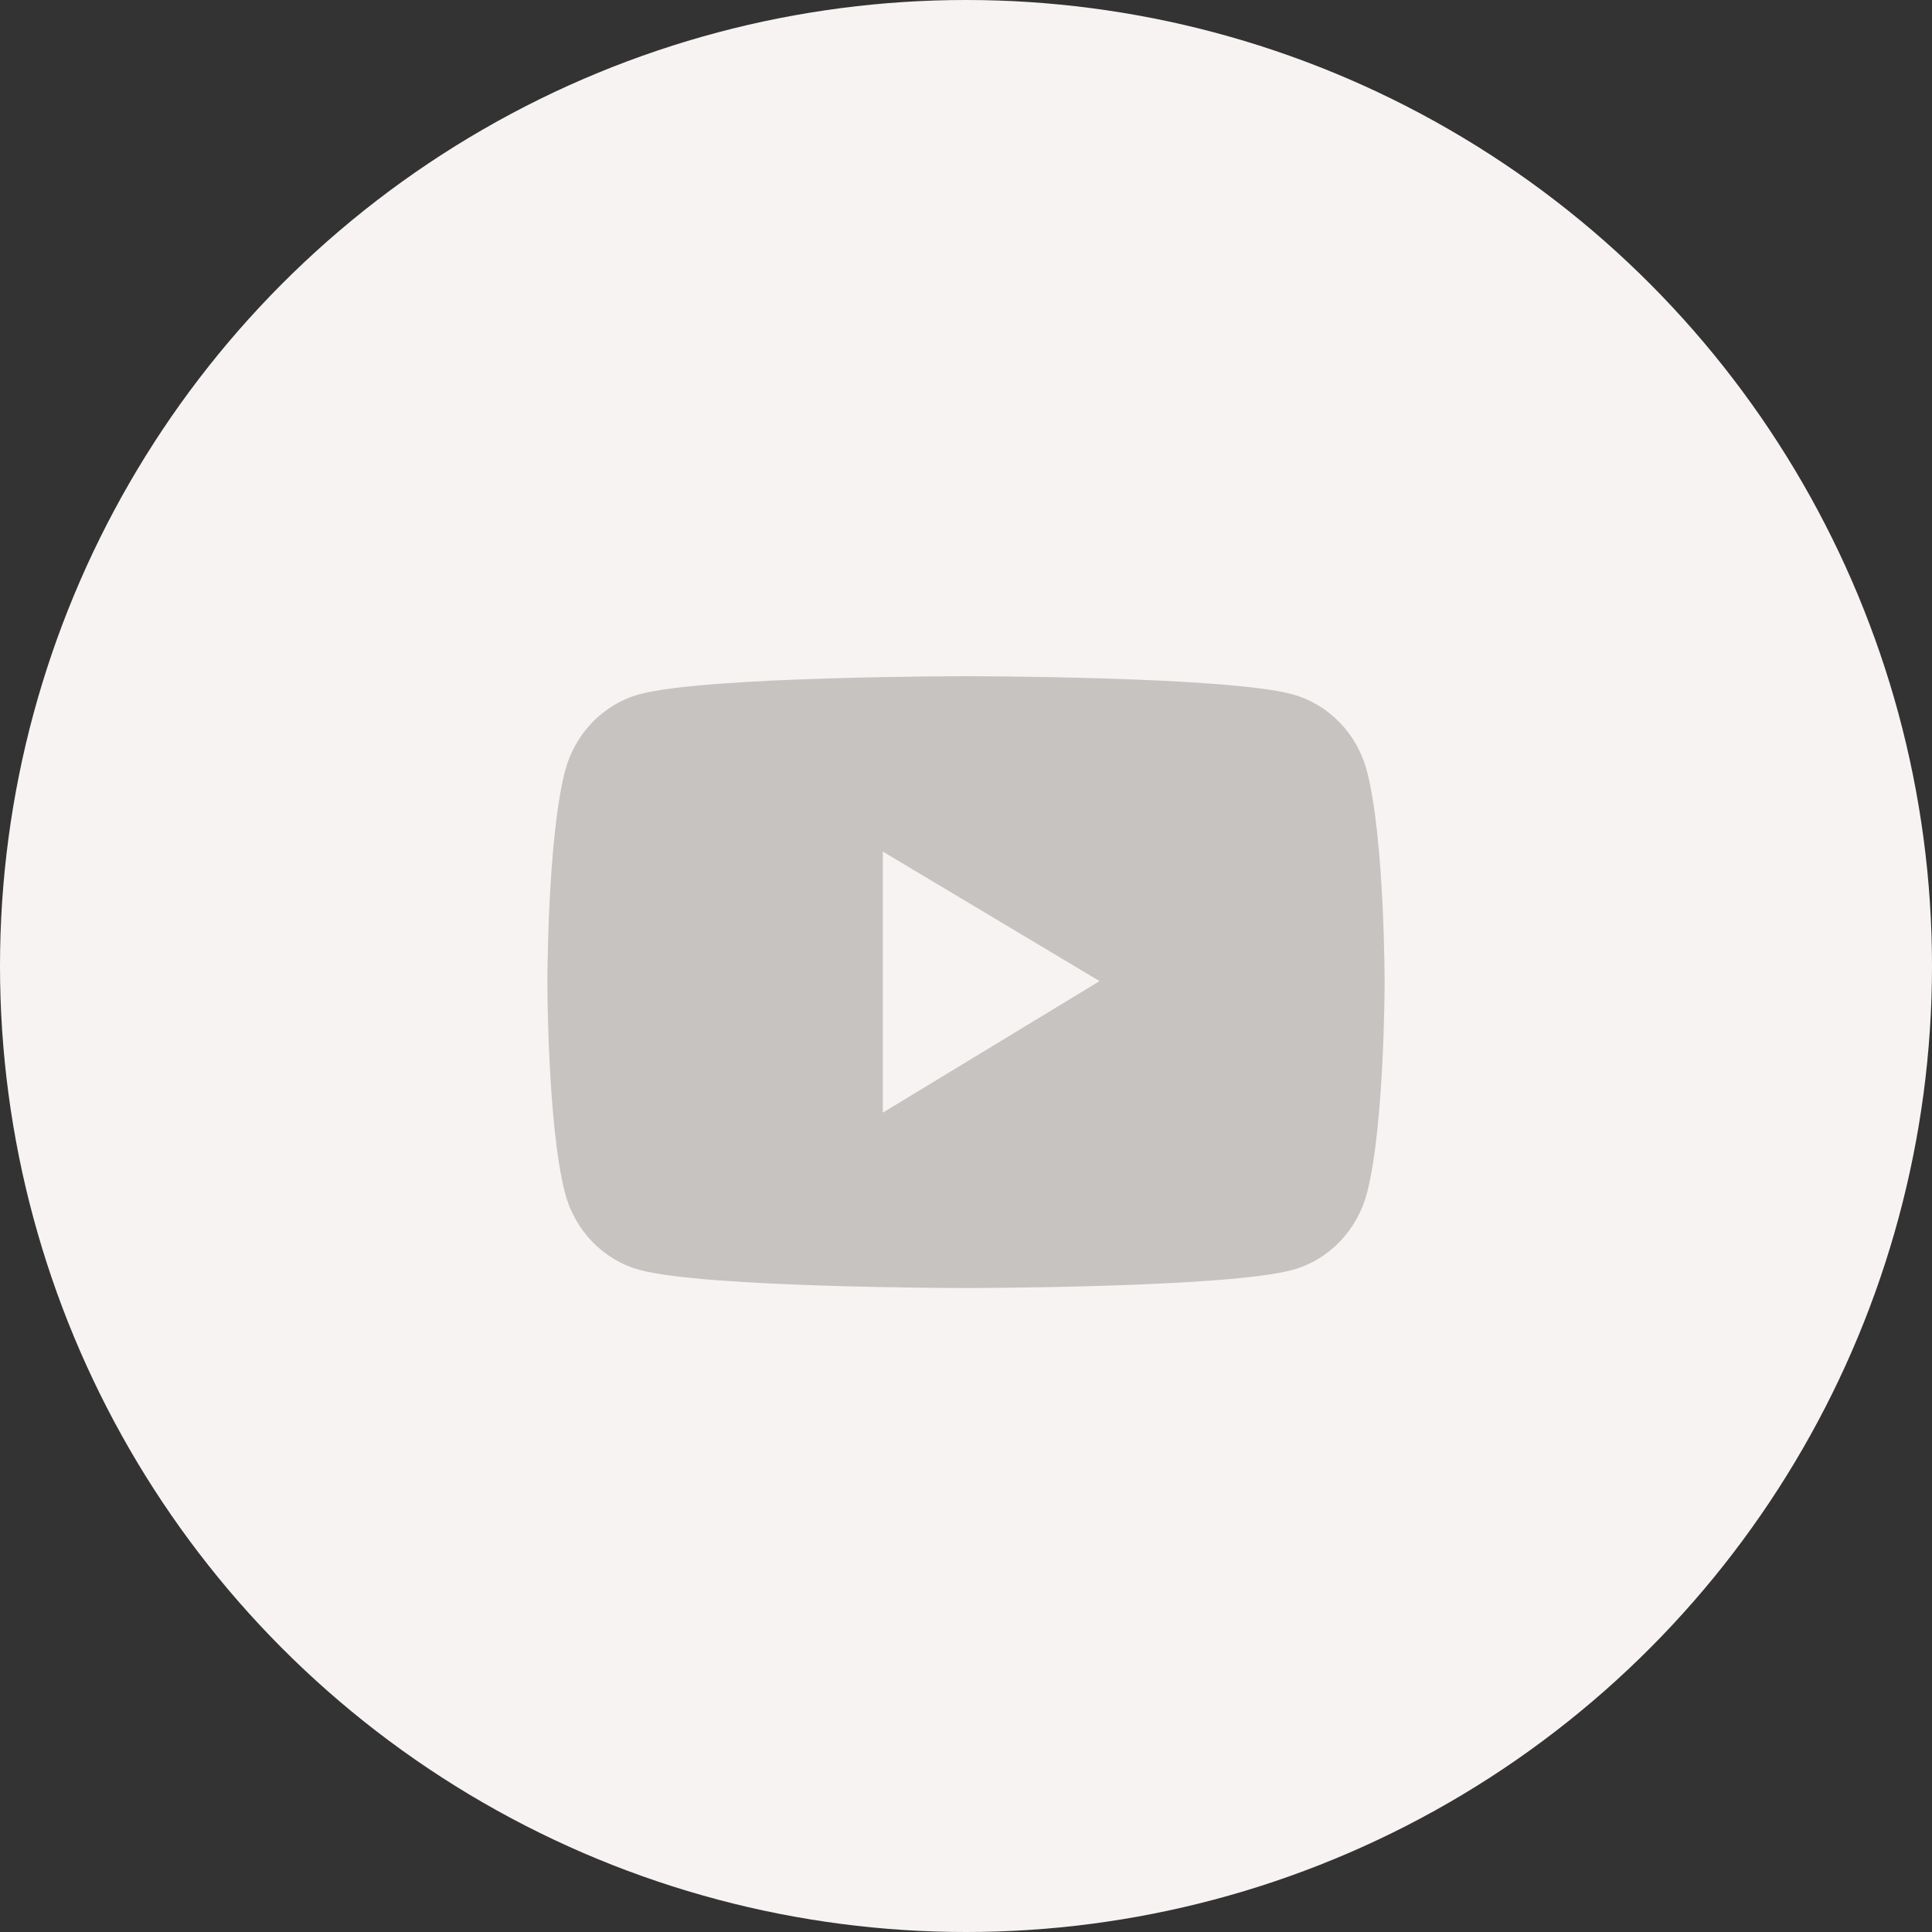 <svg width="40" height="40" viewBox="0 0 40 40" fill="none" xmlns="http://www.w3.org/2000/svg">
<rect x="0" y="0" width="40" height="40" fill="#333333" stroke="none"/>
<circle cx="20" cy="20" r="20" fill="#F8F3F3"/>
<path d="M28.305 15.979C28.206 15.595 28.013 15.246 27.744 14.965C27.475 14.685 27.14 14.483 26.773 14.379C25.421 14 20 14 20 14C20 14 14.579 14 13.227 14.377C12.86 14.48 12.525 14.682 12.256 14.963C11.987 15.244 11.793 15.593 11.695 15.977C11.333 17.389 11.333 20.333 11.333 20.333C11.333 20.333 11.333 23.278 11.695 24.688C11.894 25.467 12.482 26.08 13.227 26.288C14.579 26.667 20 26.667 20 26.667C20 26.667 25.421 26.667 26.773 26.288C27.519 26.08 28.106 25.467 28.305 24.688C28.667 23.278 28.667 20.333 28.667 20.333C28.667 20.333 28.667 17.389 28.305 15.979ZM18.278 23.036V17.631L22.766 20.313L18.278 23.036Z" fill="#C7C3C1"/>
</svg>
